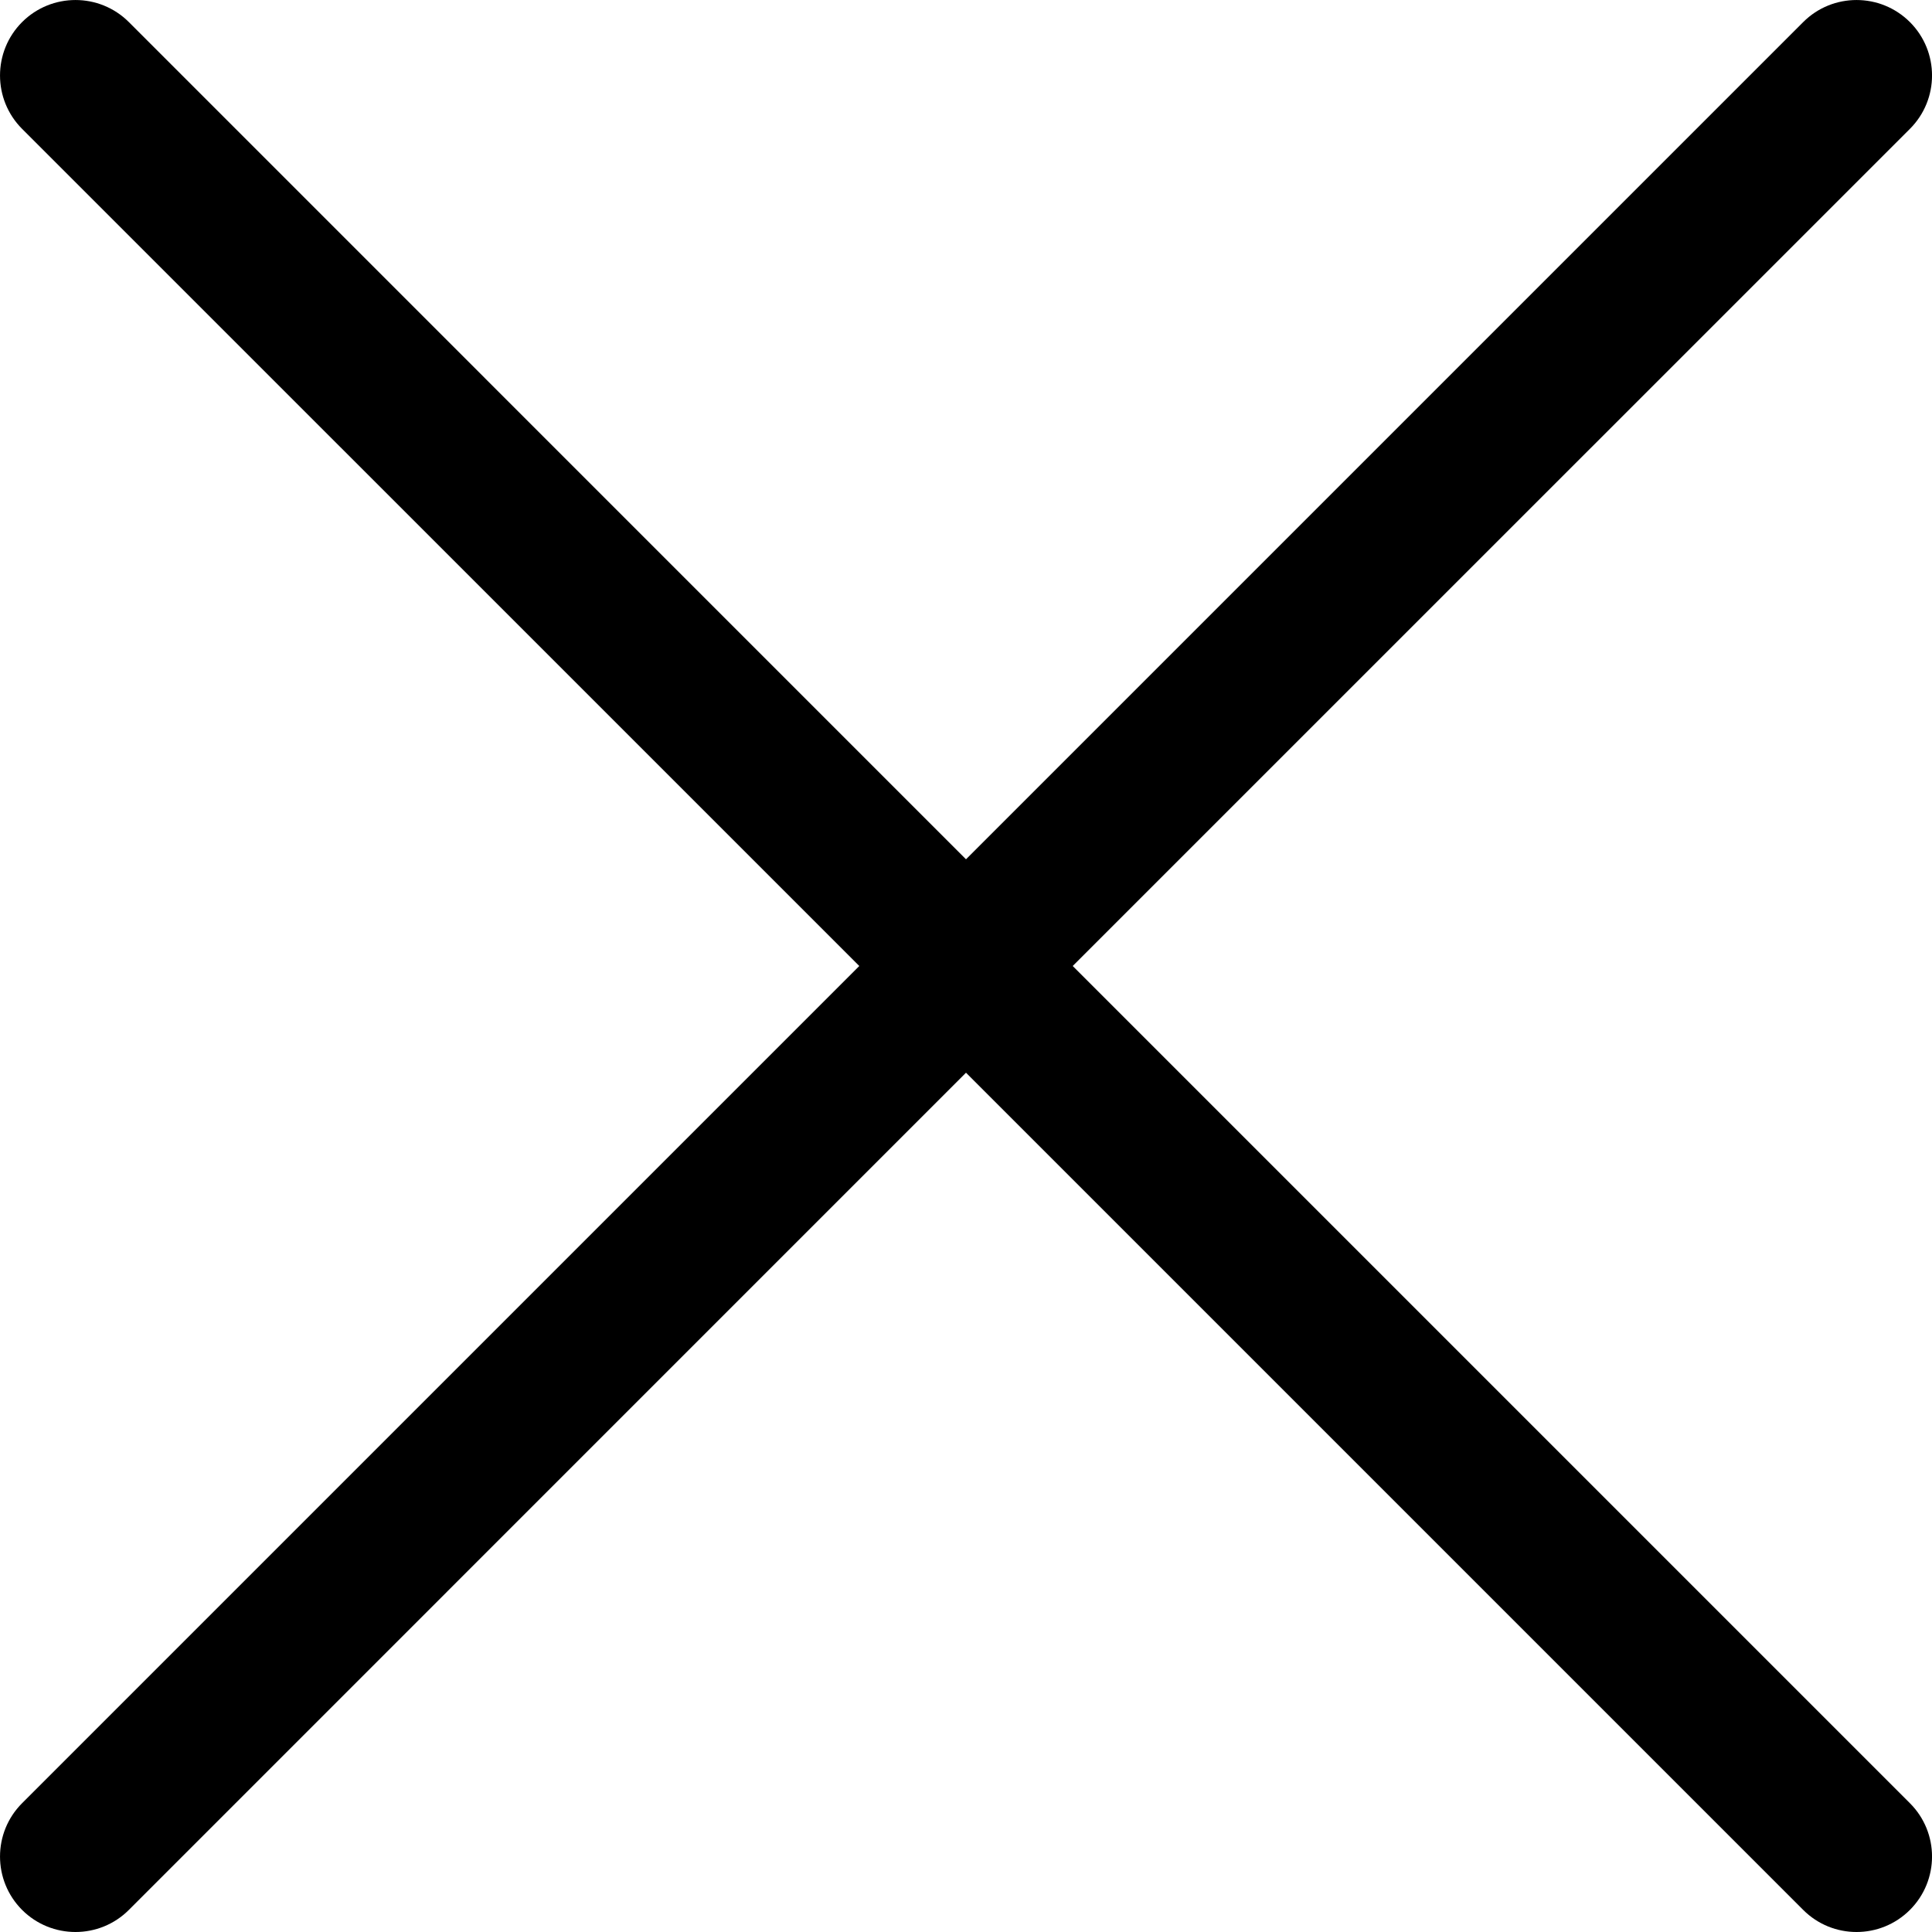 <svg width="30" height="30" viewBox="0 0 30 30" fill="none" xmlns="http://www.w3.org/2000/svg">
<path d="M16.657 15L29.657 2.001C30.115 1.543 30.115 0.801 29.657 0.343C29.199 -0.114 28.457 -0.114 28 0.343L15 13.343L2.001 0.343C1.543 -0.114 0.801 -0.114 0.343 0.343C-0.114 0.801 -0.114 1.543 0.343 2.001L13.343 15L0.343 28C-0.114 28.457 -0.114 29.199 0.343 29.657C0.572 29.886 0.872 30 1.172 30C1.472 30 1.772 29.886 2.001 29.657L15 16.657L28 29.657C28.229 29.886 28.528 30 28.828 30C29.128 30 29.428 29.886 29.657 29.657C30.115 29.199 30.115 28.457 29.657 28L16.657 15Z" fill="black"/>
</svg>
